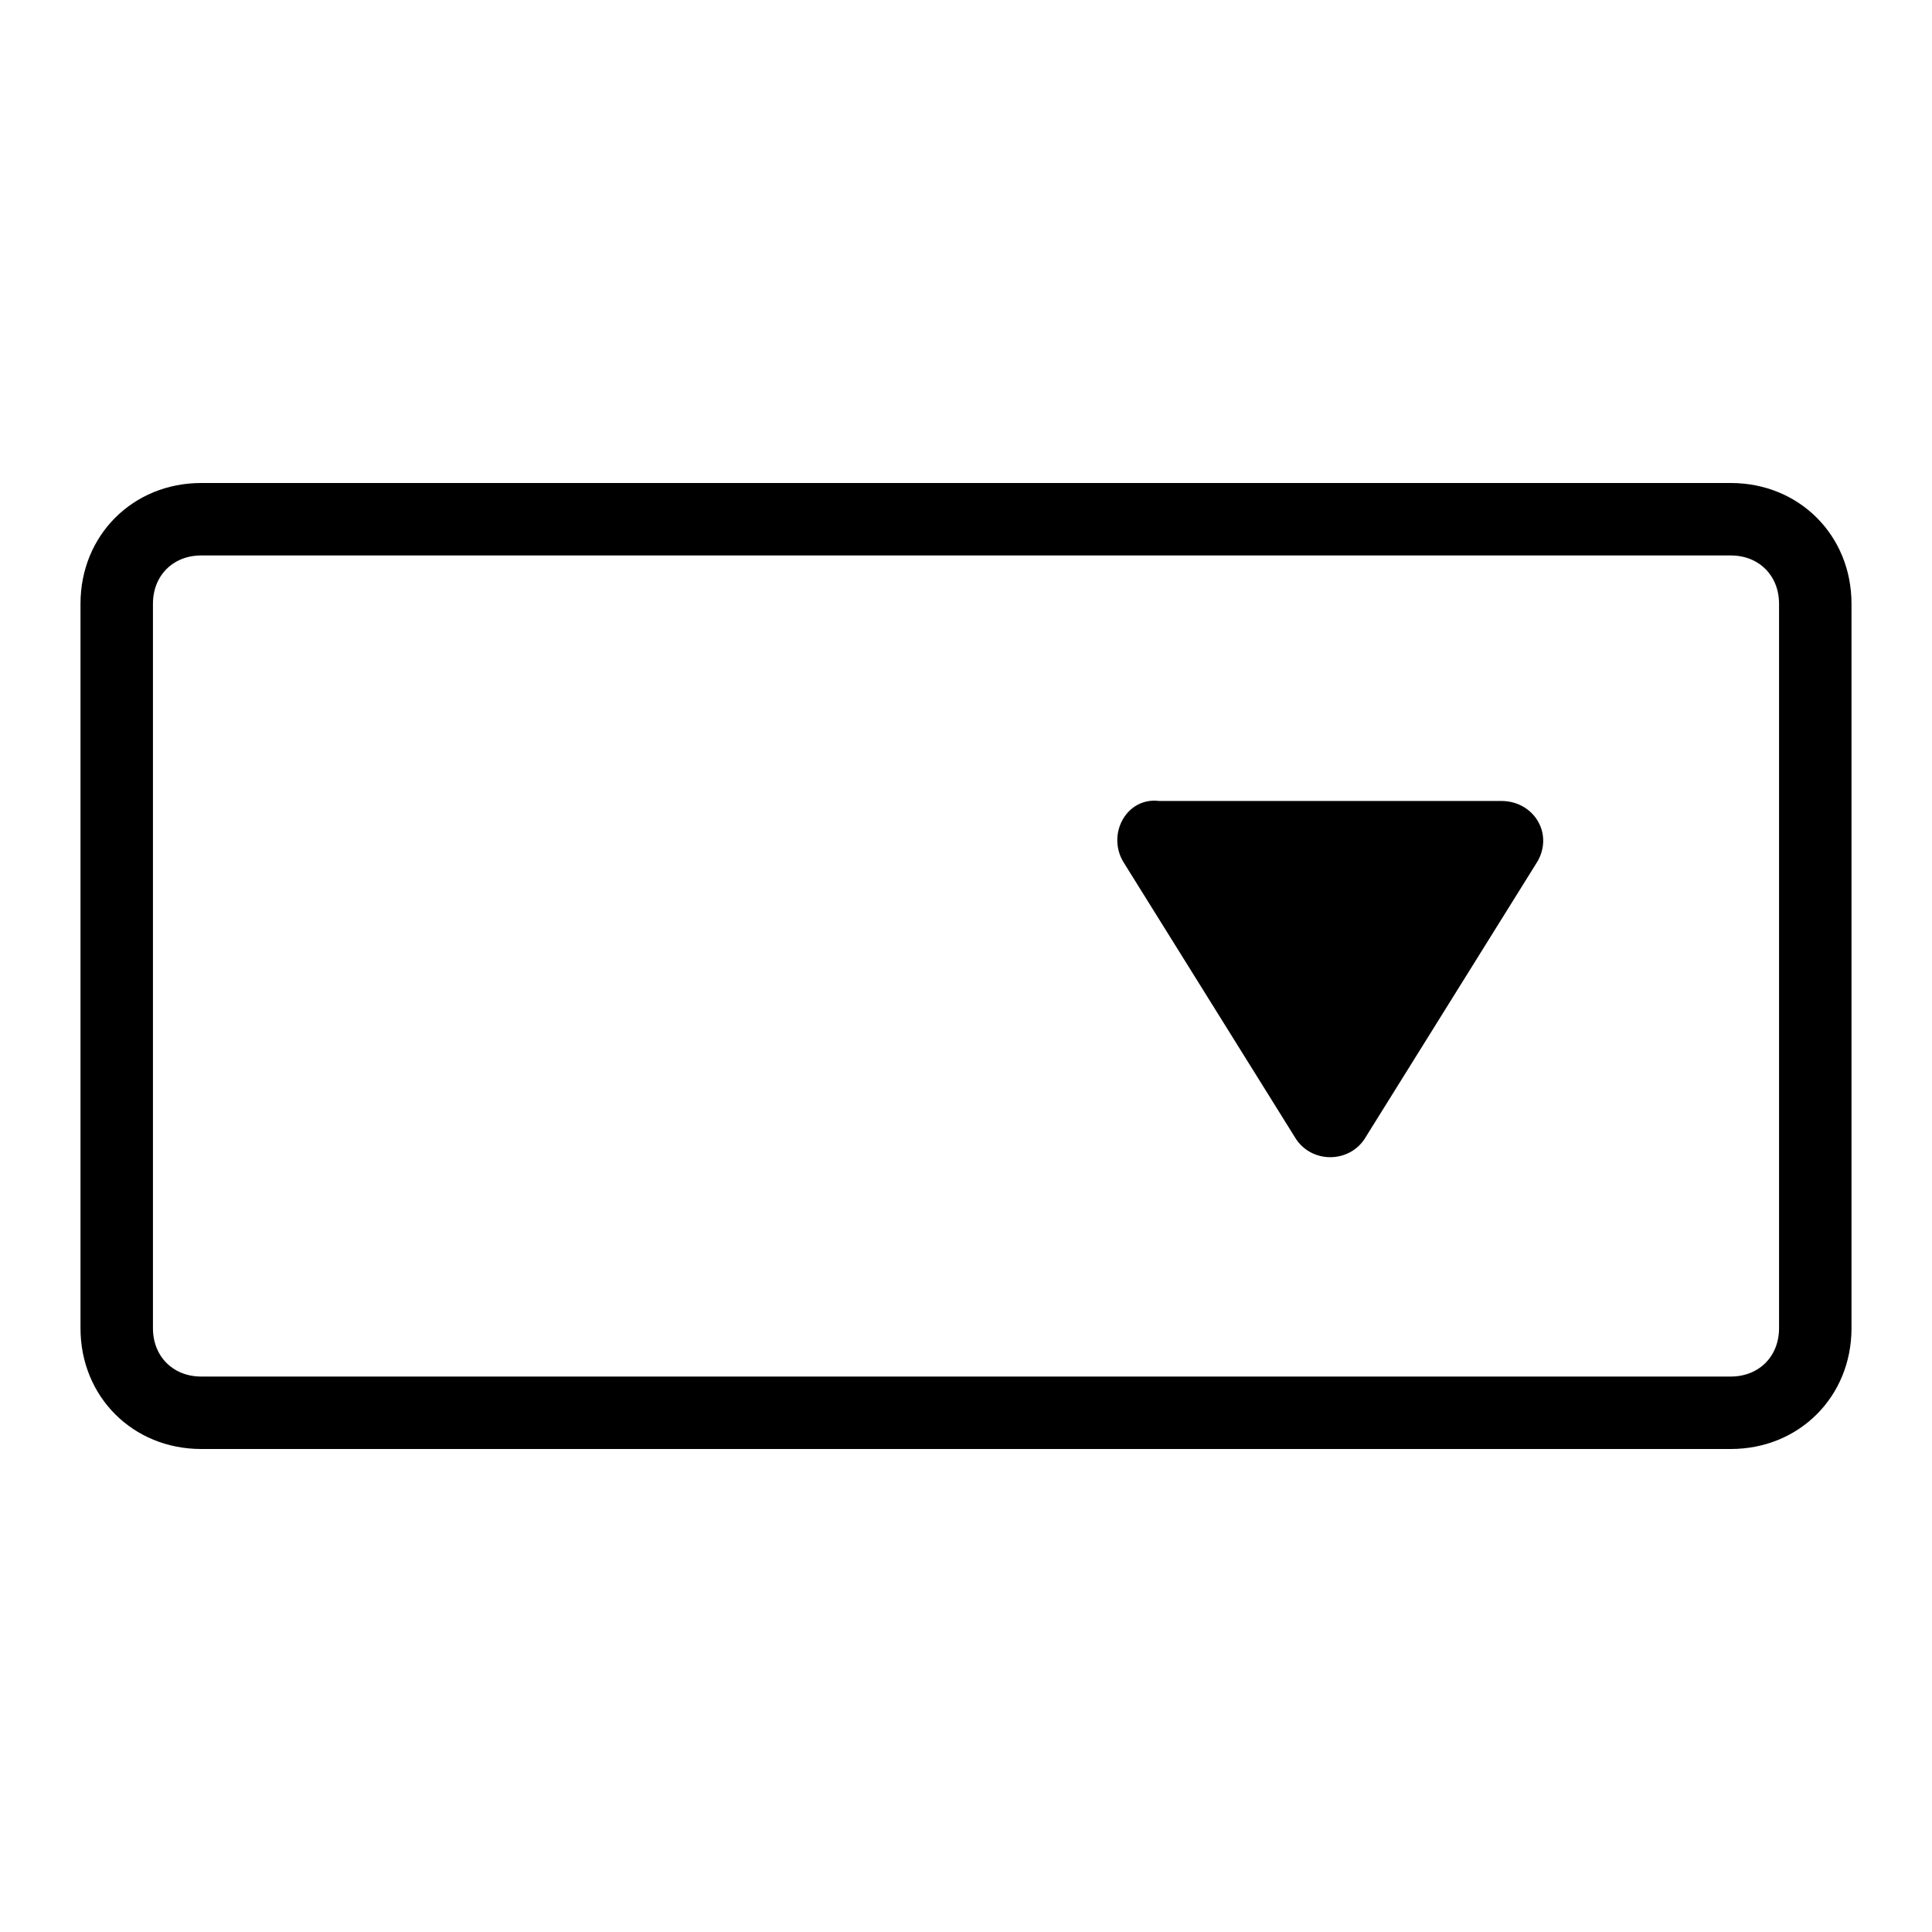 <?xml version="1.0" encoding="utf-8"?>
<!-- Generator: Adobe Illustrator 26.0.2, SVG Export Plug-In . SVG Version: 6.00 Build 0)  -->
<svg version="1.1" id="图层_1" xmlns="http://www.w3.org/2000/svg" xmlns:xlink="http://www.w3.org/1999/xlink" x="0px" y="0px"
	 viewBox="0 0 48 48" style="enable-background:new 0 0 48 48;" xml:space="preserve">
<style type="text/css">
	.st0{fill-rule:evenodd;clip-rule:evenodd;fill:currentColor;}
</style>
<desc>Created with Pixso.</desc>
<path id="矢量_158" class="st0" d="M43,12c1.7,0,3,1.3,3,3v18c0,1.7-1.3,3-3,3H5c-1.7,0-3-1.3-3-3V15c0-1.7,1.3-3,3-3H43z
	 M43,13.8c0.7,0,1.2,0.5,1.2,1.2v18c0,0.7-0.5,1.2-1.2,1.2H5c-0.7,0-1.2-0.5-1.2-1.2V15c0-0.7,0.5-1.2,1.2-1.2H43z M27.9,21.4
	l4.3,6.9c0.4,0.6,1.3,0.6,1.7,0l4.3-6.9c0.4-0.7-0.1-1.5-0.9-1.5h-8.5C28,19.8,27.5,20.7,27.9,21.4z"/>
</svg>
